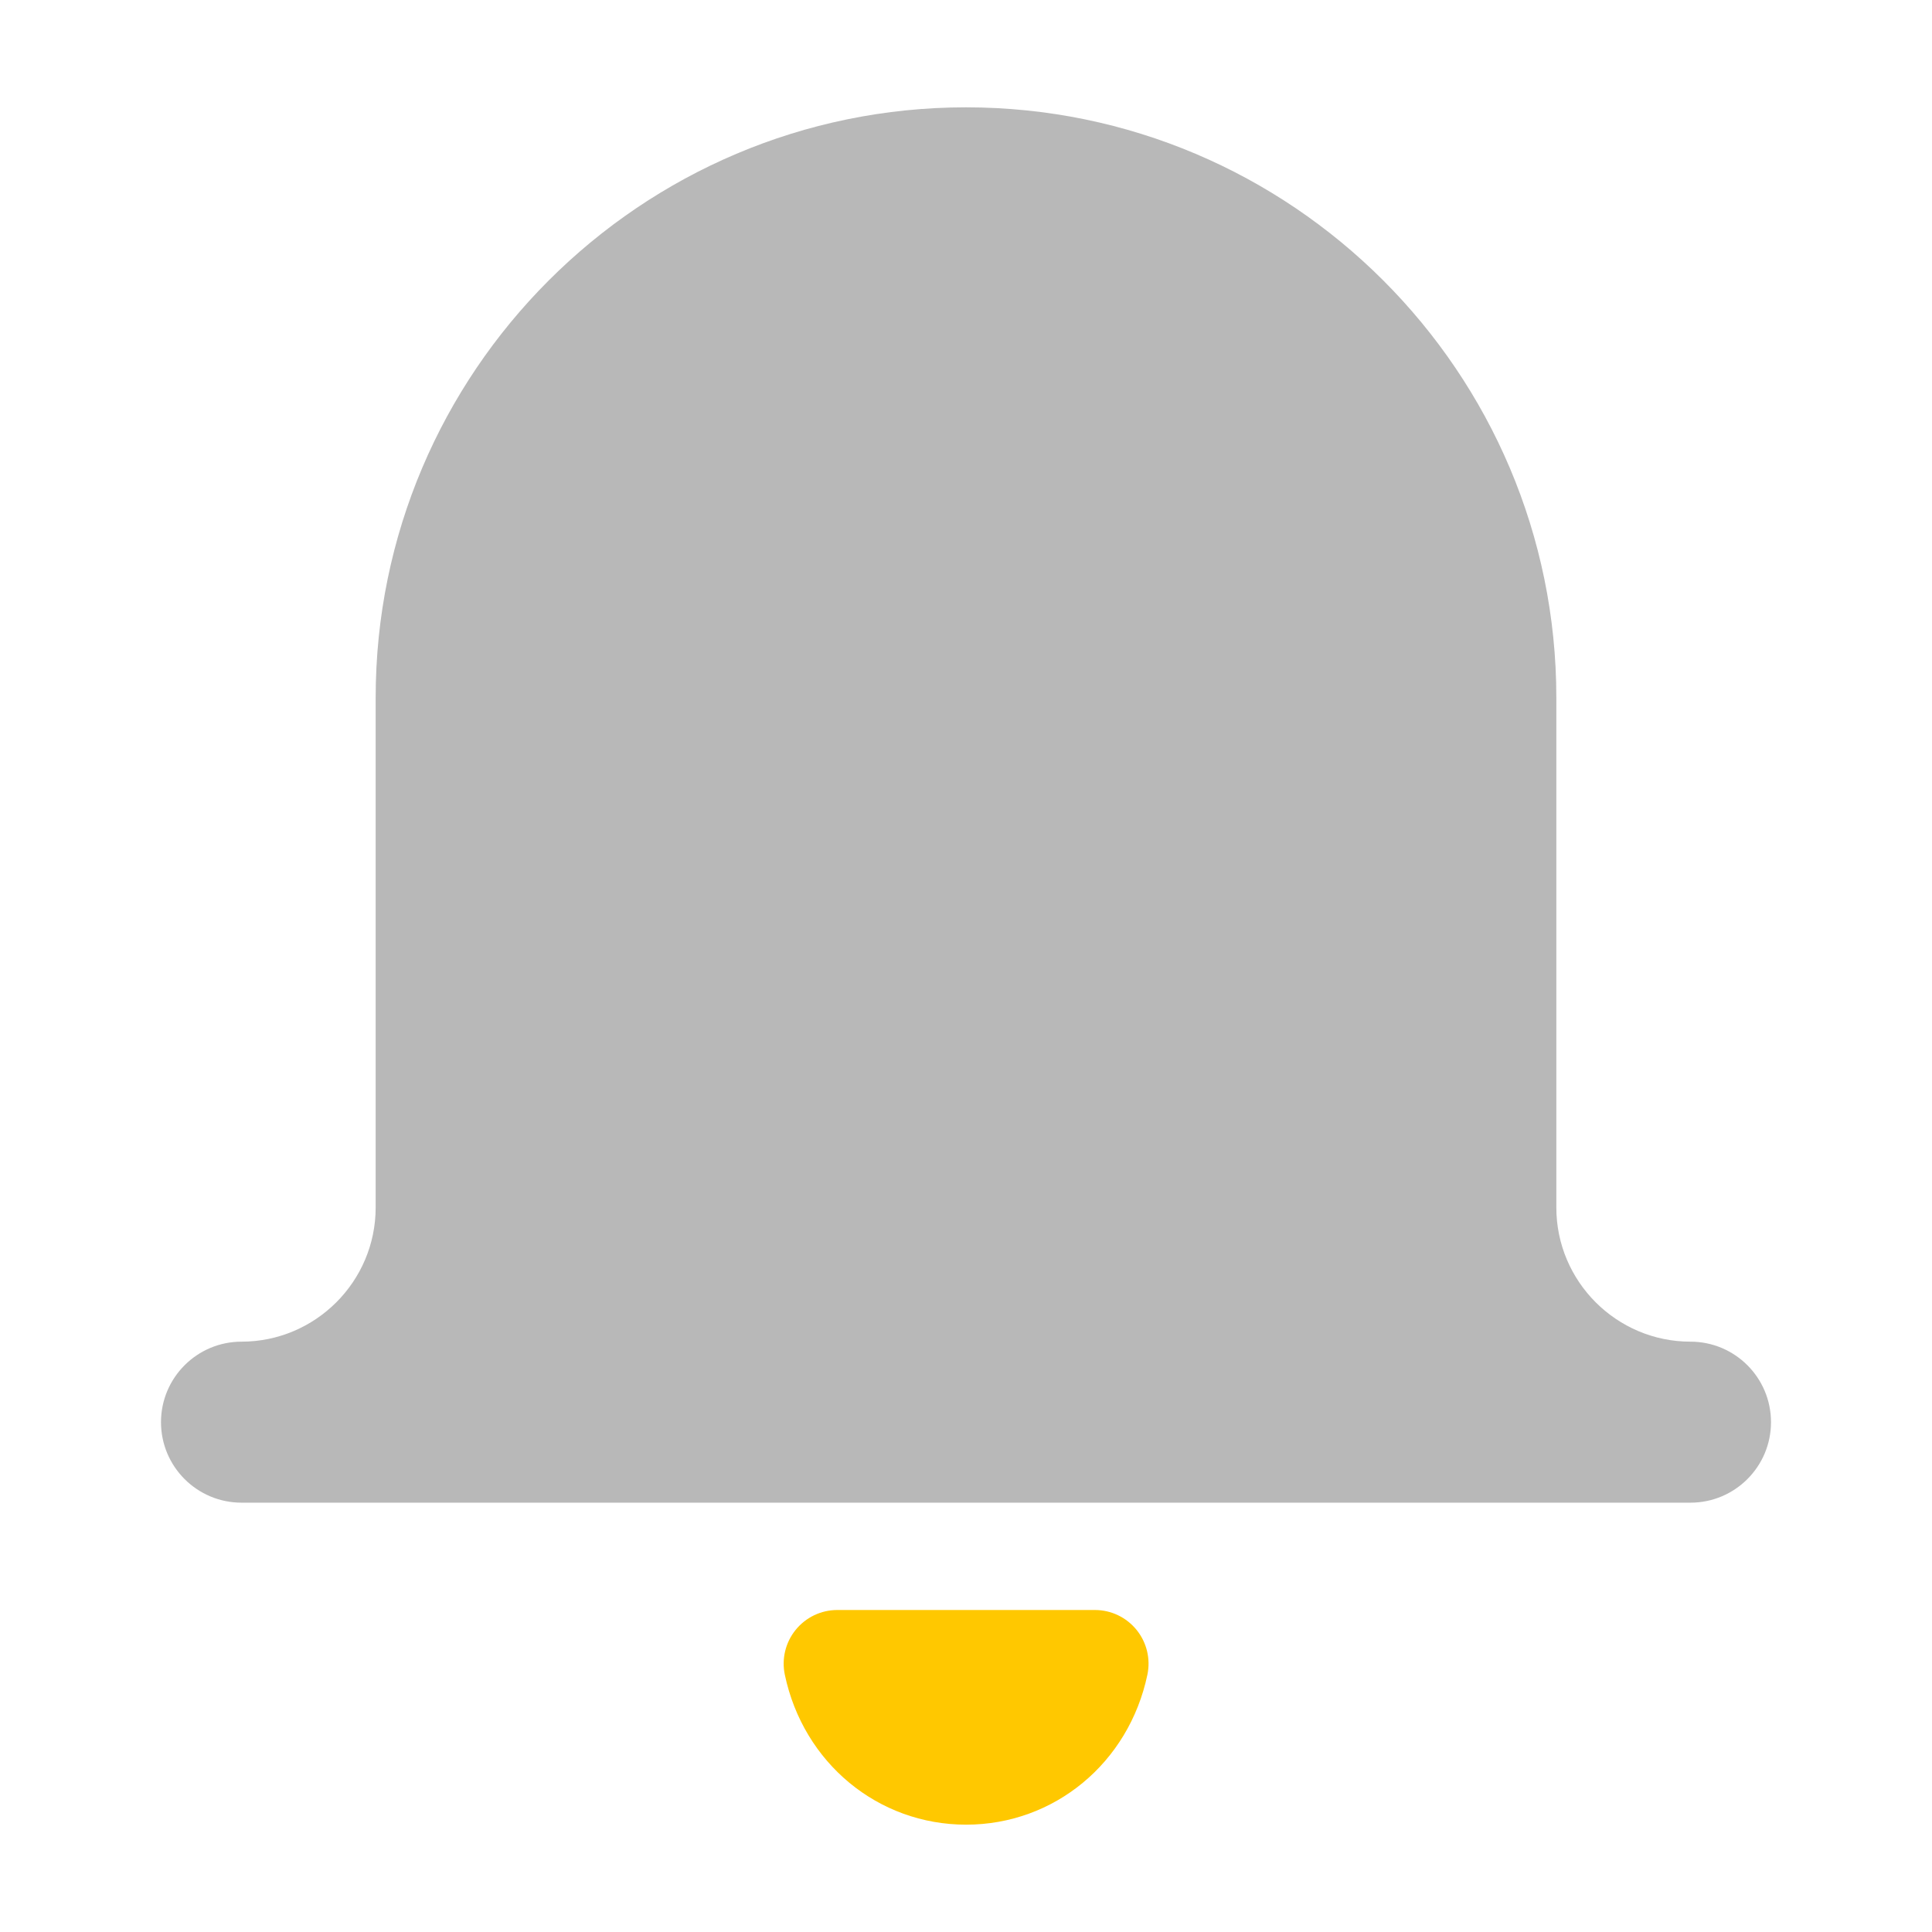 <svg xmlns="http://www.w3.org/2000/svg" width="18" height="18" viewBox="0 0 18 18"><title>bell</title><g fill="#b8b8b8e0" class="nc-icon-wrapper"><path d="M15.75,12.5c-.689,0-1.25-.561-1.25-1.25V6.5c0-3.033-2.467-5.5-5.5-5.5S3.5,3.467,3.5,6.5v4.75c0,.689-.561,1.25-1.25,1.25-.414,0-.75,.336-.75,.75s.336,.75,.75,.75H15.75c.414,0,.75-.336,.75-.75s-.336-.75-.75-.75Z" fill="#b8b8b8e0"></path><path d="M10.2,15h-2.399c-.151,0-.293,.068-.388,.185-.095,.117-.132,.271-.101,.418,.173,.822,.868,1.397,1.689,1.397s1.516-.575,1.689-1.397c.031-.147-.006-.301-.101-.418-.095-.117-.237-.185-.388-.185Z" fill="#ffc800" data-color="color-2"></path></g></svg>